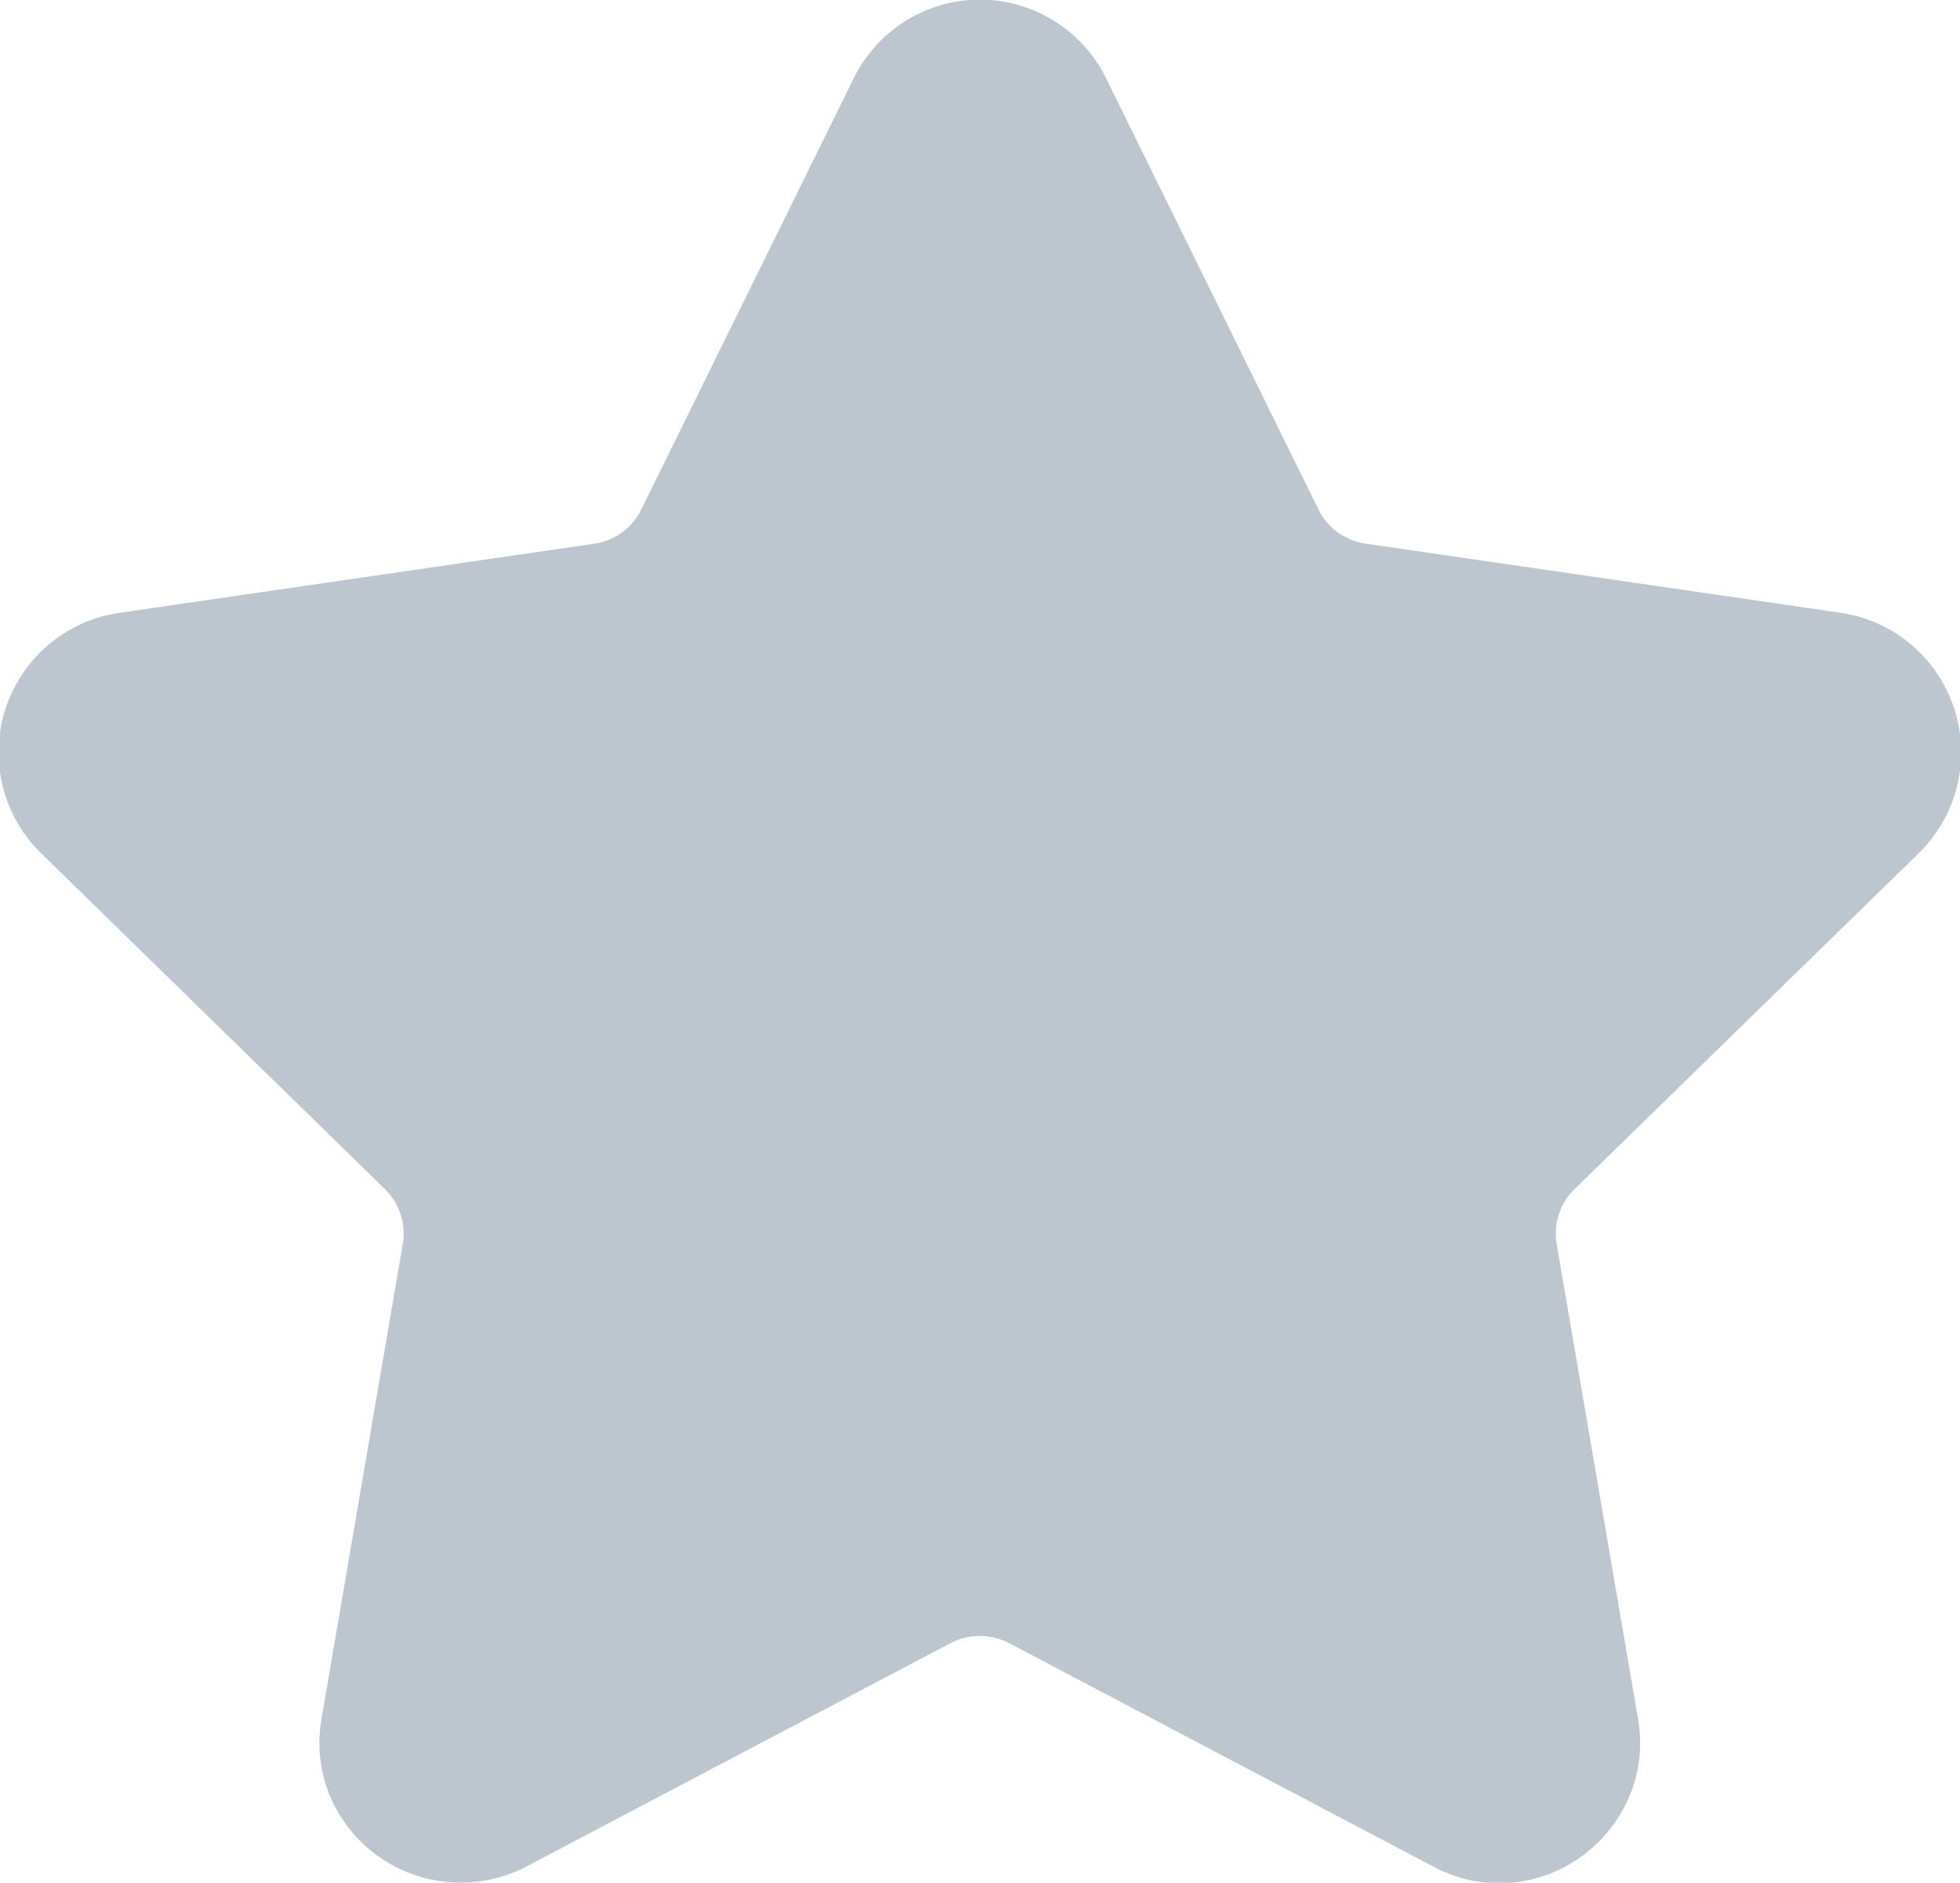 <svg xmlns="http://www.w3.org/2000/svg" width="18.25" height="17.531" viewBox="0 0 18.25 17.531">
  <defs>
    <style>
      .cls-1 {
        fill: #bdc6cf;
        fill-rule: evenodd;
      }
    </style>
  </defs>
  <path id="ico_top50" class="cls-1" d="M140.678,271.759a1.314,1.314,0,0,0-.727-2.24l-4.425-.644a0.58,0.58,0,0,1-.436-0.317l-1.978-4.016a1.309,1.309,0,0,0-2.35,0l-1.979,4.017a0.579,0.579,0,0,1-.436.317l-4.424.644a1.313,1.313,0,0,0-.727,2.239l3.2,3.126a0.579,0.579,0,0,1,.167.514l-0.755,4.414a1.285,1.285,0,0,0,.286,1.064,1.322,1.322,0,0,0,1.615.32l3.958-2.085a0.593,0.593,0,0,1,.538,0l3.958,2.085a1.3,1.3,0,0,0,.609.153,1.314,1.314,0,0,0,1.006-.473,1.286,1.286,0,0,0,.286-1.064l-0.756-4.414a0.582,0.582,0,0,1,.167-0.514Z" transform="translate(-122.813 -263.813)"/>
</svg>
